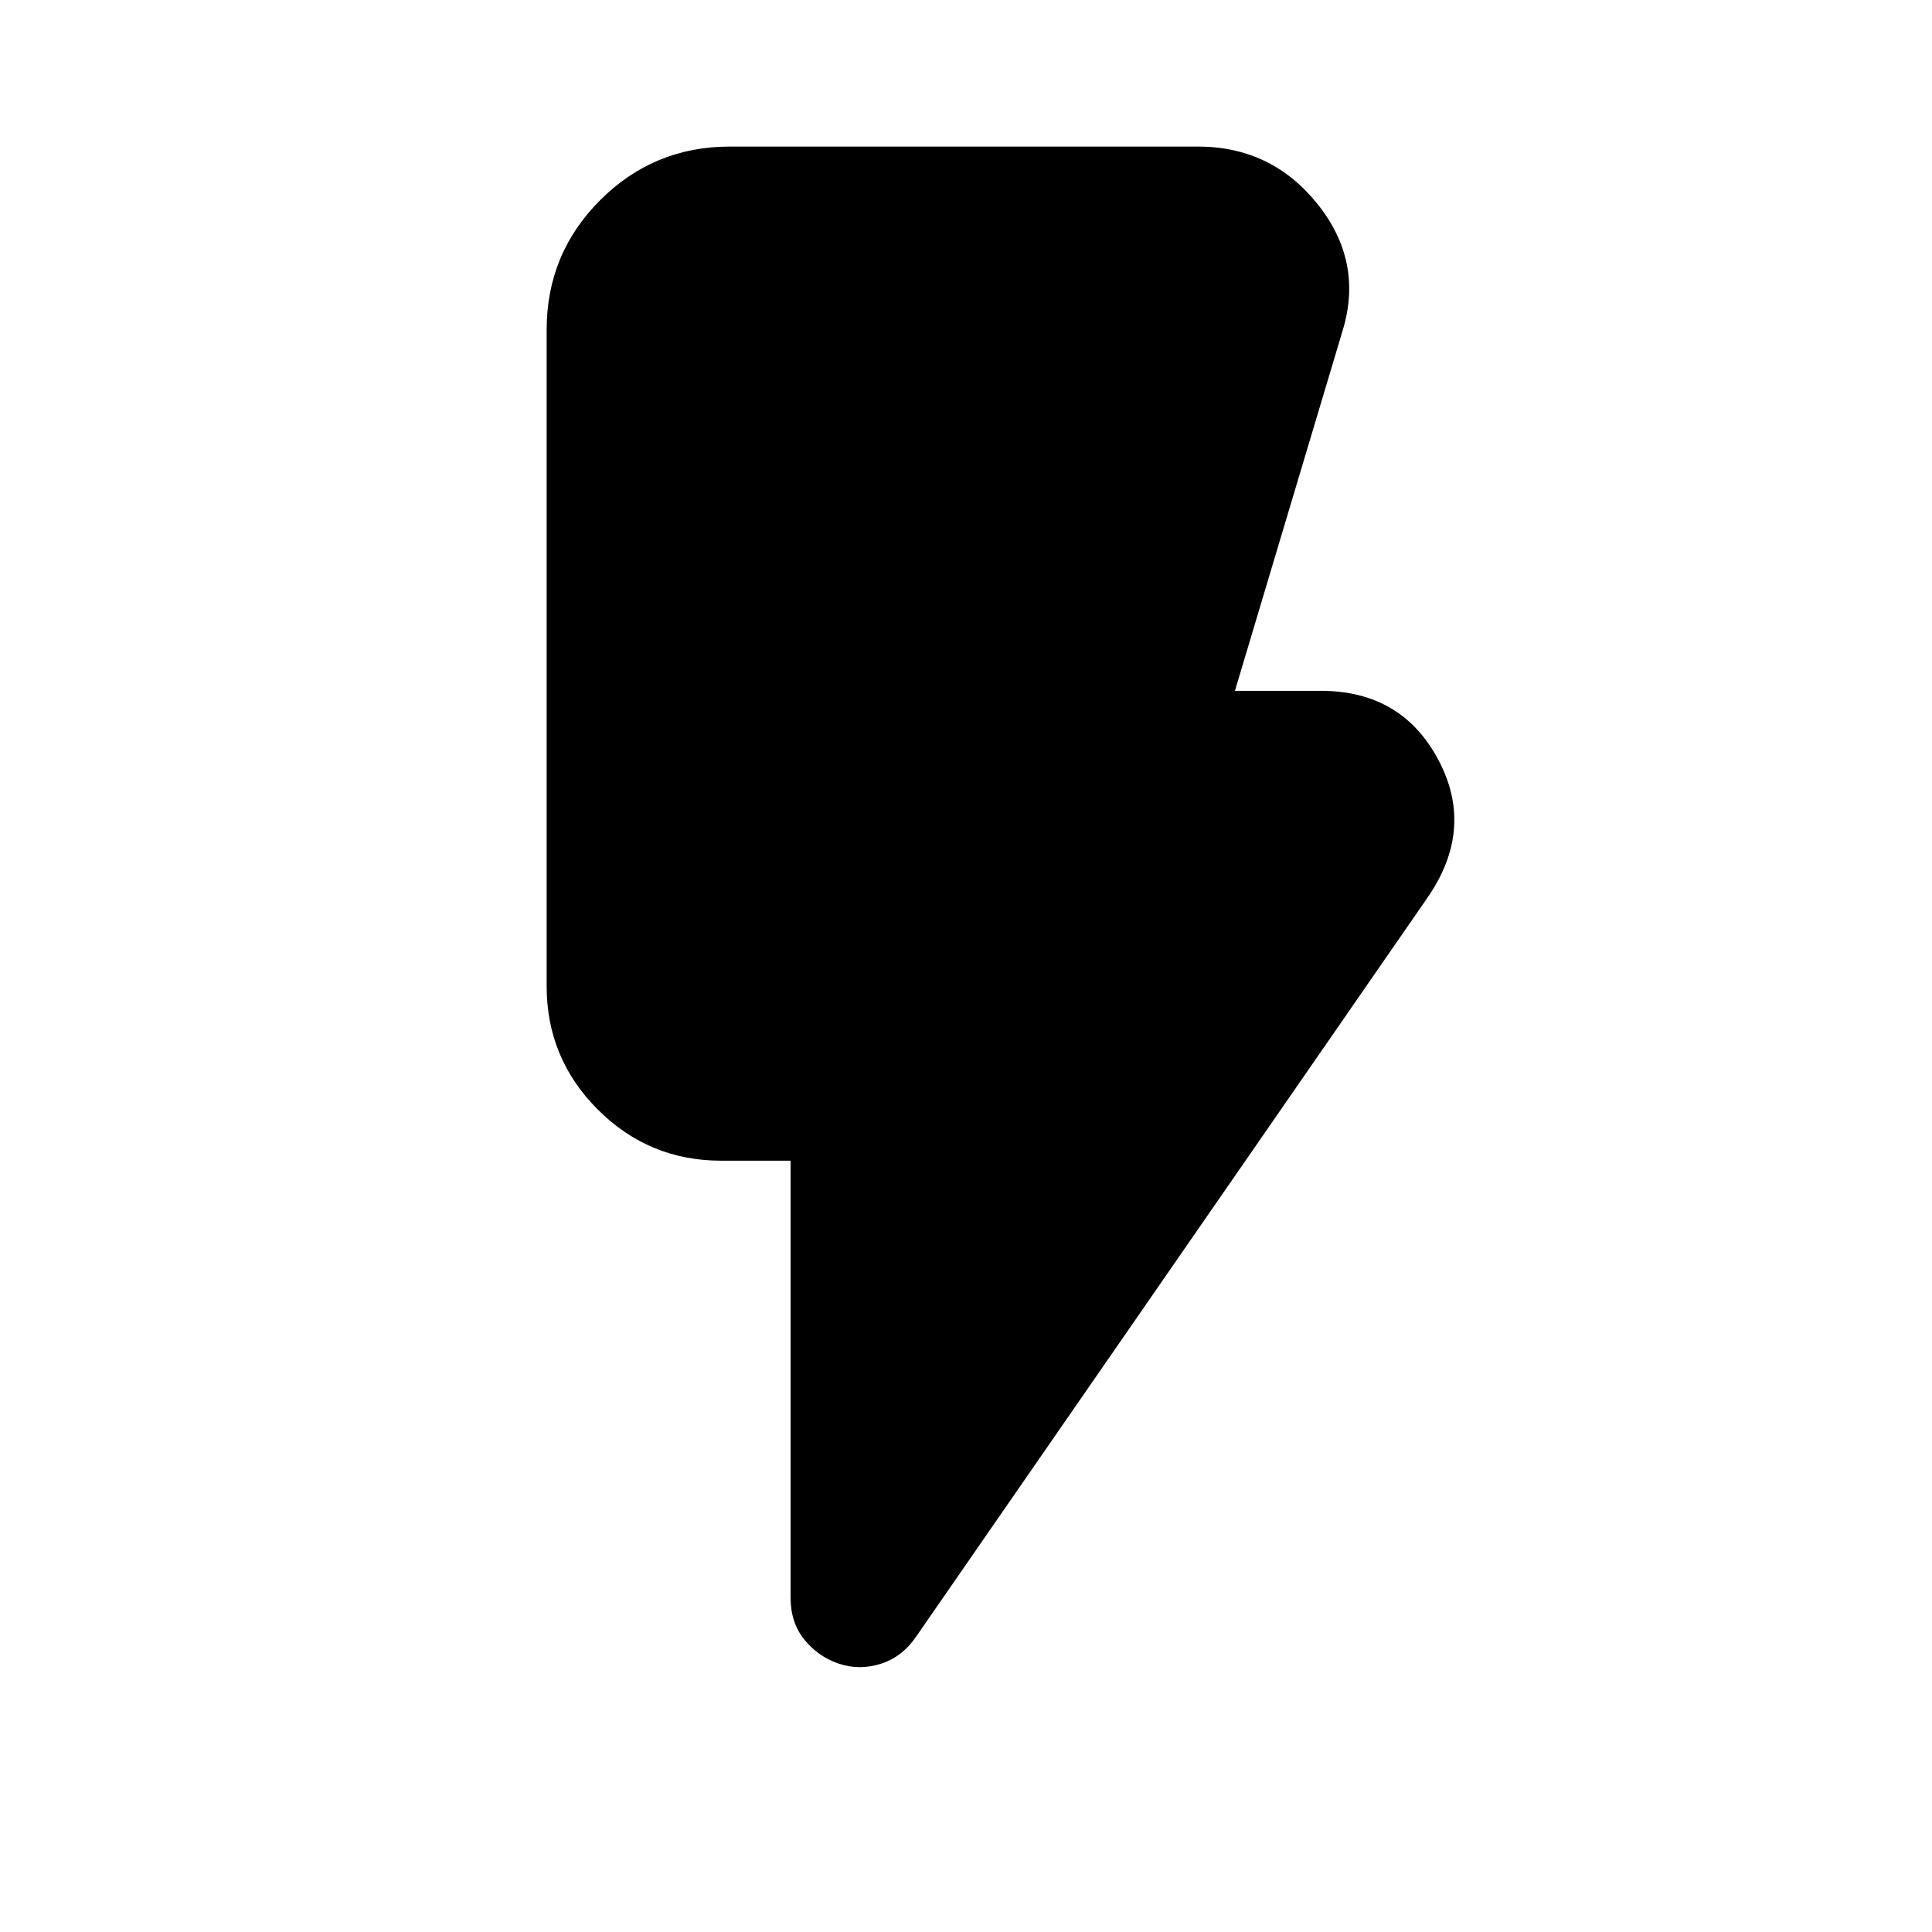 <svg xmlns="http://www.w3.org/2000/svg" height="24" viewBox="0 -960 960 960" width="24"><path d="M416.7-133.37q-10.2-3.48-17.04-11.93-6.83-8.46-6.83-20.9v-217.06h-34.5q-35.87 0-61.29-25.41-25.41-25.42-25.41-61.29v-326.21q0-37.79 26.61-64.4 26.61-26.6 64.39-26.6H595.2q36.54 0 59.39 28.46 22.85 28.47 12.69 62.54l-53.65 179.43h42.61q40.3 0 58.52 34.39 18.22 34.39-5.65 68.7L455.24-146.8q-6.96 10.19-17.65 13.55-10.7 3.36-20.89-.12Z"/></svg>
